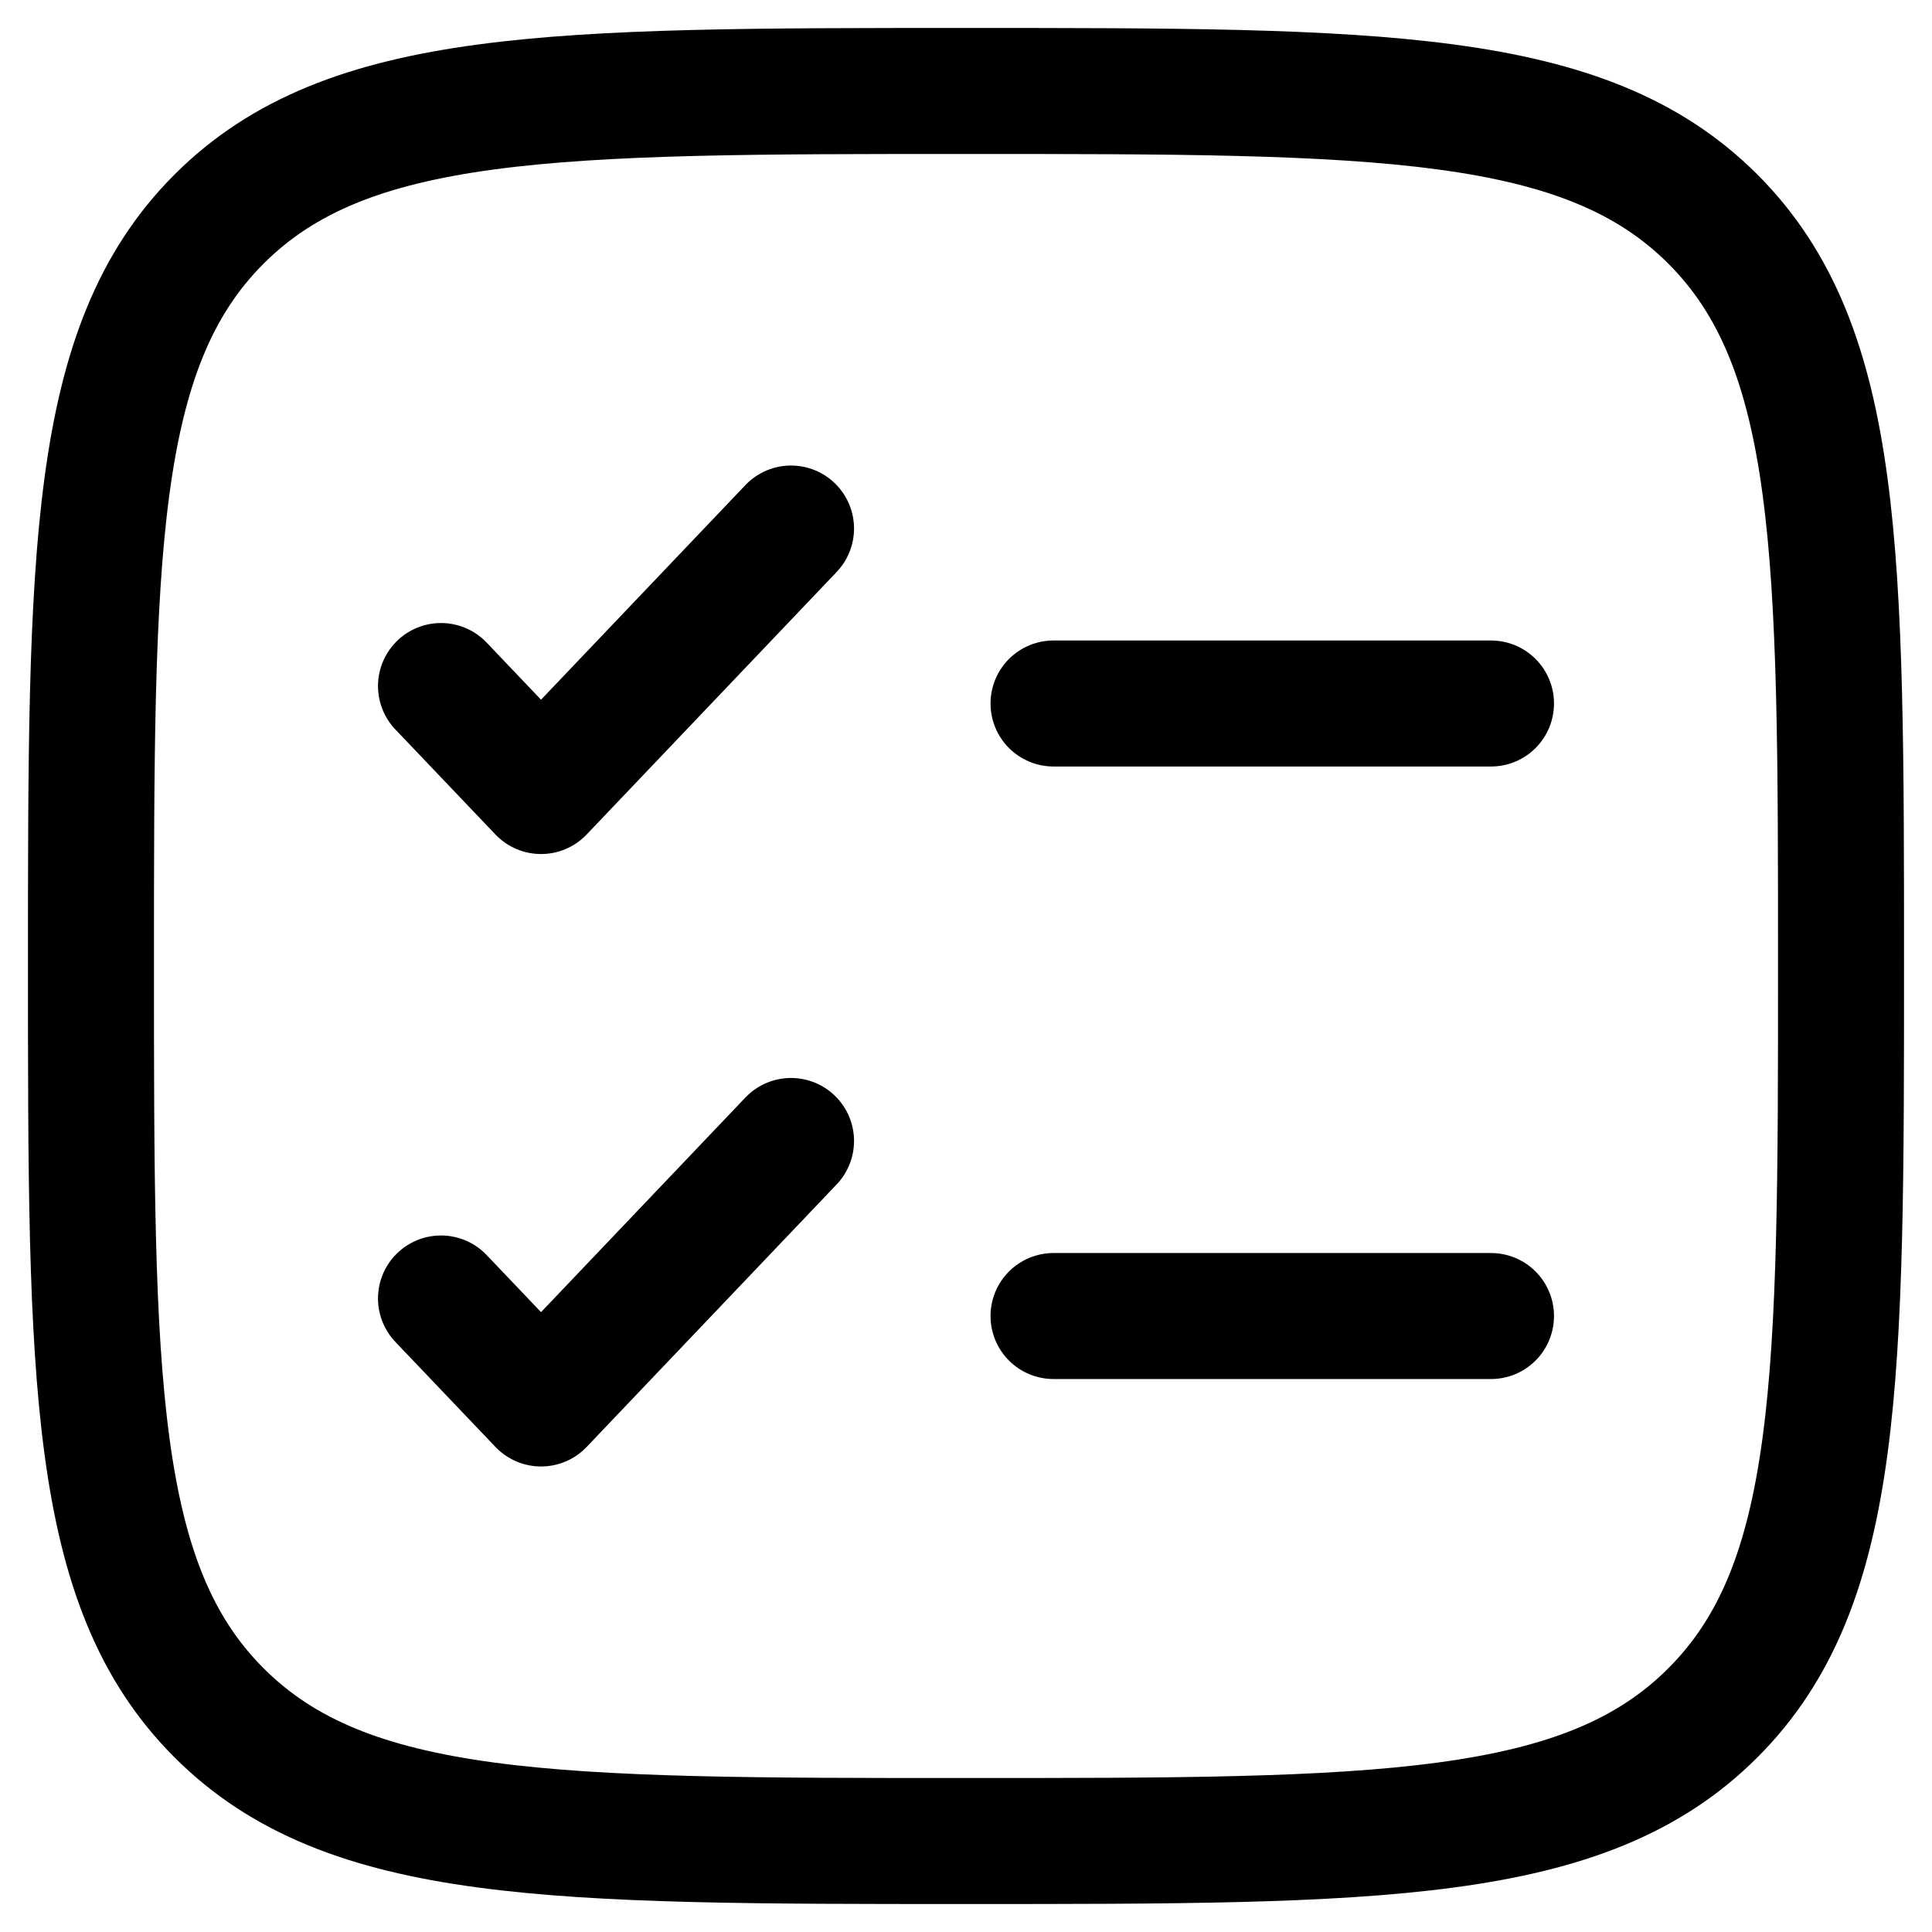 <svg width="23" height="23" viewBox="0 0 23 23" fill="none" xmlns="http://www.w3.org/2000/svg">
<path d="M1.083 11.5C1.083 6.59 1.083 4.134 2.608 2.608C4.135 1.083 6.59 1.083 11.5 1.083C16.41 1.083 18.866 1.083 20.391 2.608C21.917 4.135 21.917 6.59 21.917 11.5C21.917 16.41 21.917 18.866 20.391 20.391C18.867 21.917 16.41 21.917 11.5 21.917C6.59 21.917 4.134 21.917 2.608 20.391C1.083 18.867 1.083 16.41 1.083 11.5Z" stroke="black" stroke-width="1.5"/>
<path d="M5.25 15.458L6.441 16.708L9.417 13.583M5.25 8.167L6.441 9.417L9.417 6.292" stroke="black" stroke-width="1.5" stroke-linecap="round" stroke-linejoin="round"/>
<path d="M12.542 8.375H17.75M12.542 15.667H17.75" stroke="black" stroke-width="1.5" stroke-linecap="round"/>
</svg>
